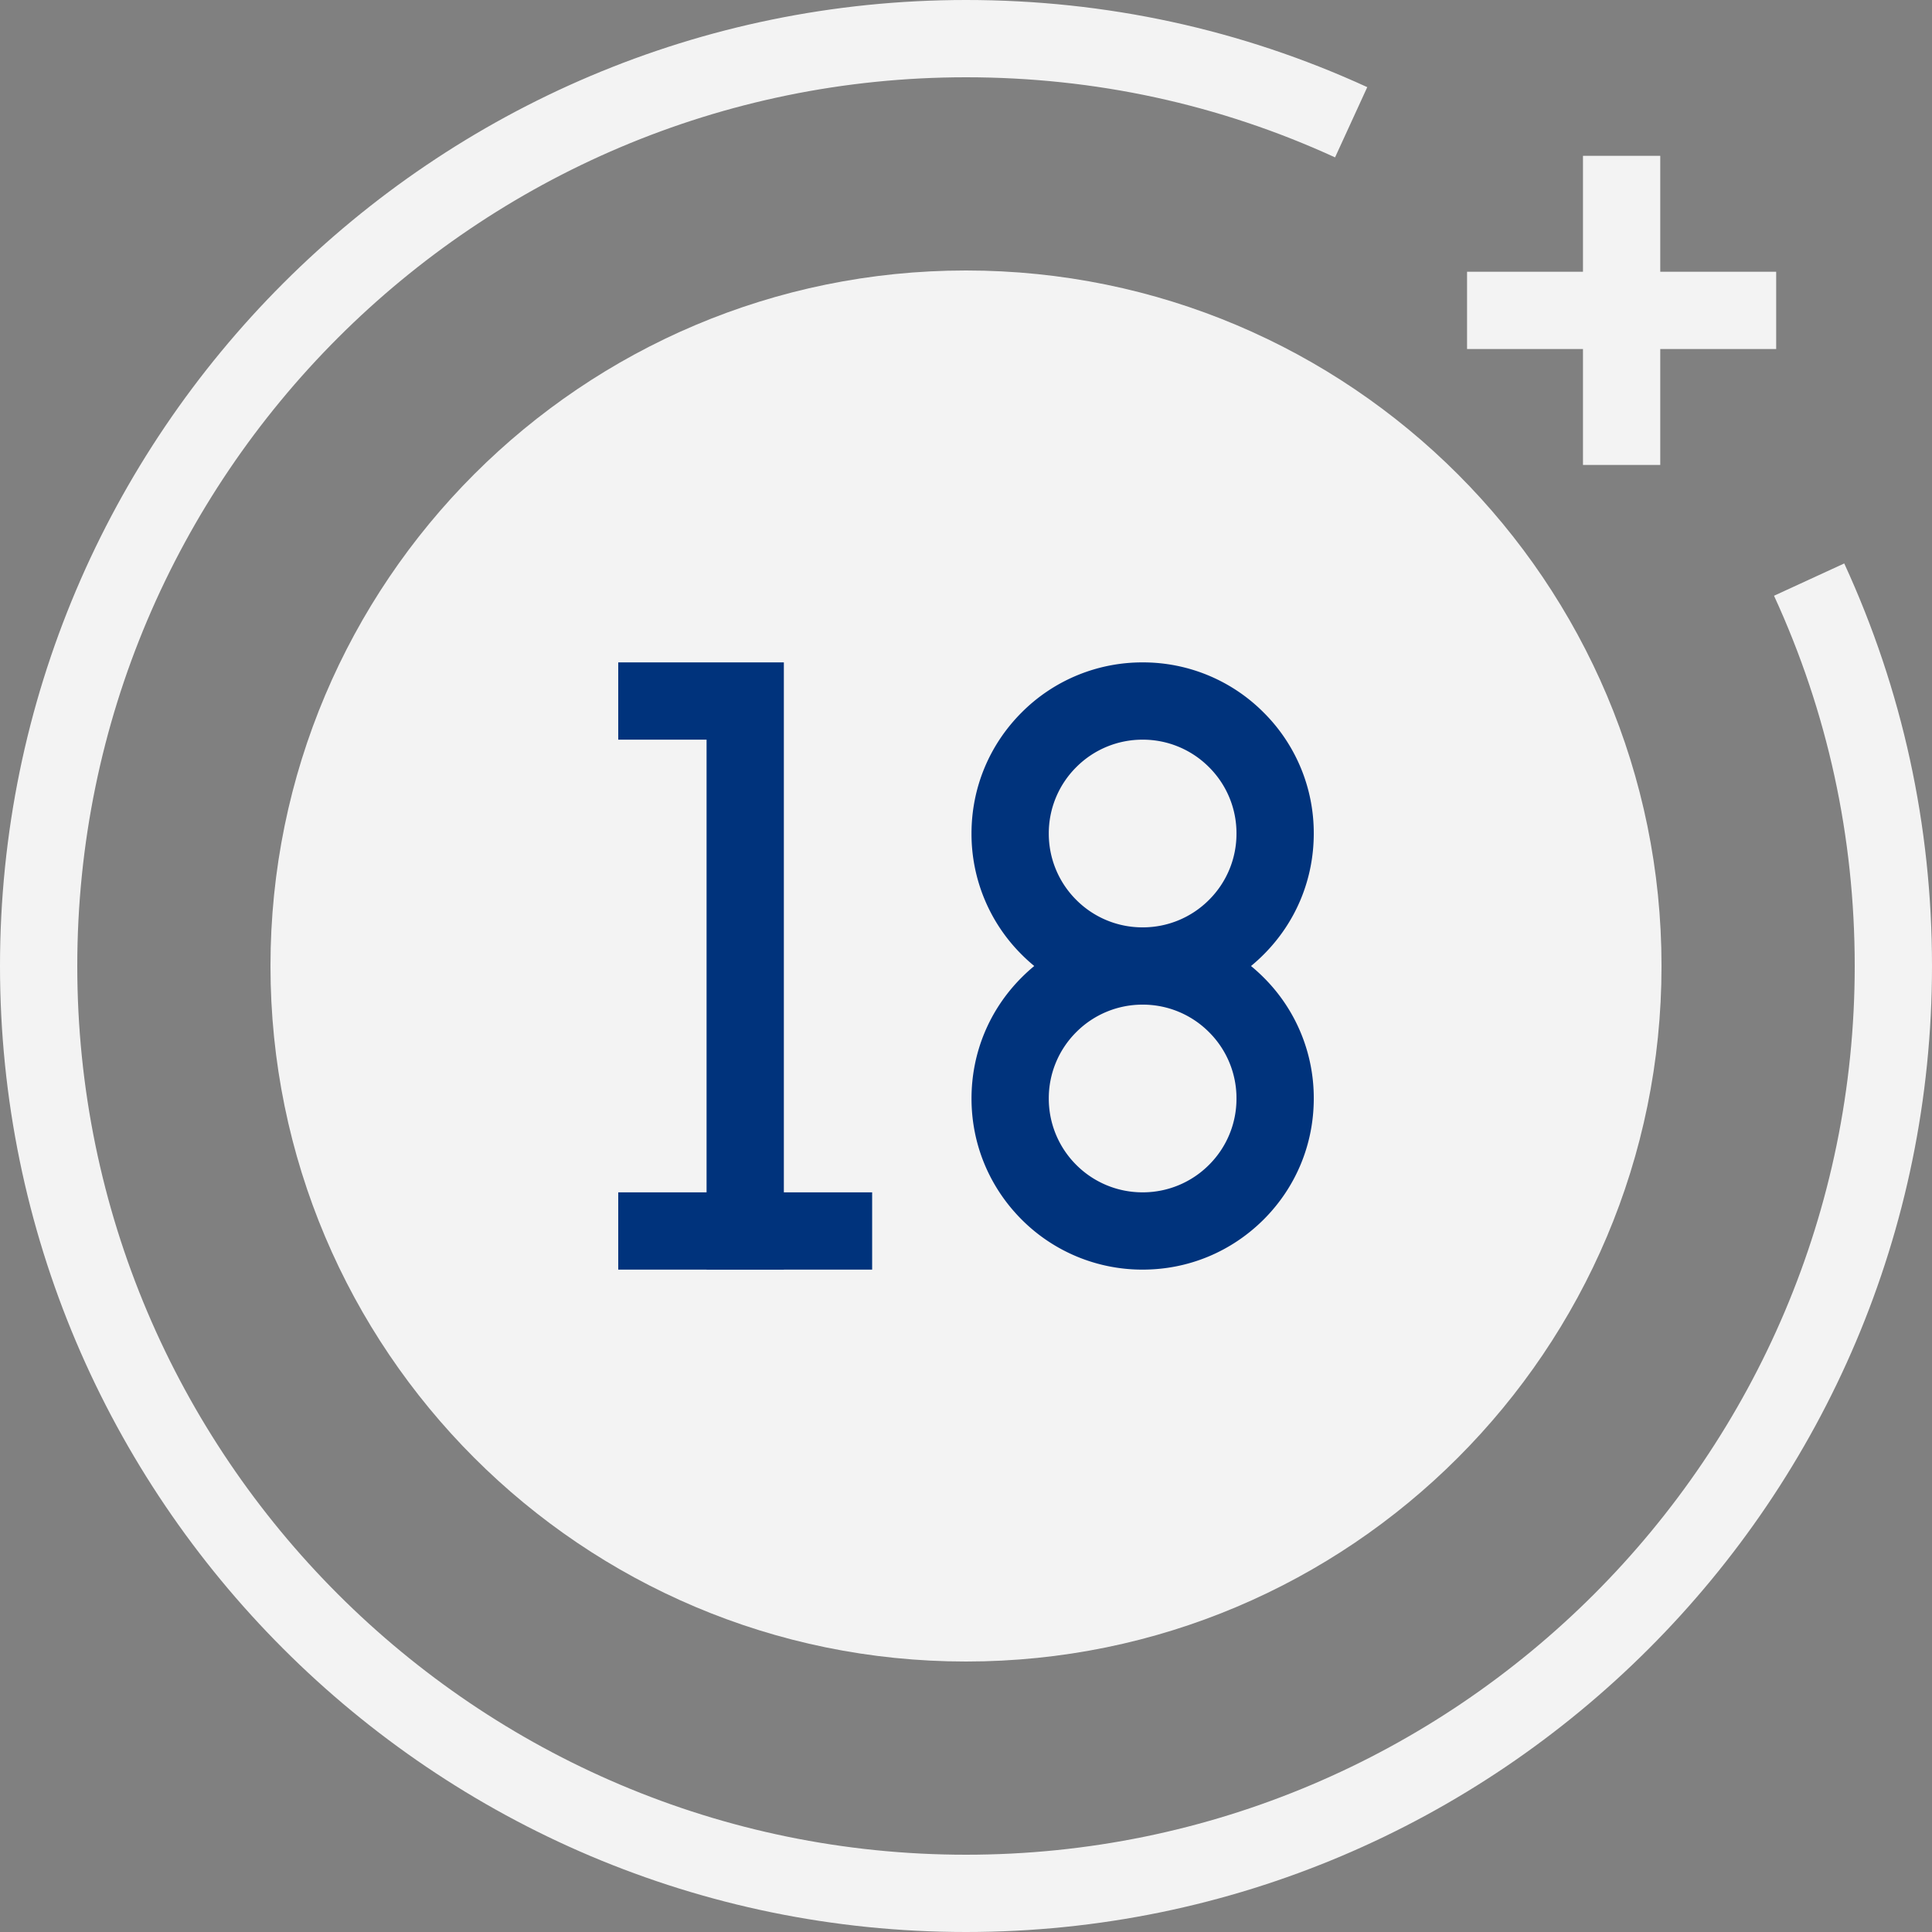 <svg xmlns="http://www.w3.org/2000/svg" viewBox="0 0 200 200"><rect x="0" y="0" width="200" height="200" fill="#808080" stroke="none"/><path fill="#f3f3f3" d="M100 200C44.859 200 0 155.141 0 100S44.859 0 100 0c14.51 0 28.484 3.034 41.539 9.021l-3.334 7.271C126.205 10.791 113.35 8 100 8 49.271 8 8 49.272 8 100c0 50.729 41.271 92 92 92s92-41.271 92-92c0-13.38-2.811-26.275-8.354-38.328l7.269-3.344C196.942 71.438 200 85.458 200 100c0 55.141-44.859 100-100 100z"/><path fill="#f3f3f3" d="M172 100c0 39.761-32.239 72-72 72s-72-32.239-72-72 32.239-72 72-72 72 32.239 72 72z"/><path fill="#00337C" d="M118.289 104a17.609 17.609 0 0 1-12.531-5.188 17.62 17.62 0 0 1-5.188-12.528c0-4.725 1.841-9.172 5.183-12.521a17.614 17.614 0 0 1 12.536-5.192 17.6 17.6 0 0 1 12.525 5.189A17.582 17.582 0 0 1 136 86.284c0 4.736-1.842 9.185-5.186 12.528A17.603 17.603 0 0 1 118.289 104zm0-27.43a9.661 9.661 0 0 0-6.877 2.849 9.66 9.66 0 0 0-2.842 6.865 9.67 9.67 0 0 0 2.846 6.874A9.66 9.66 0 0 0 118.289 96a9.658 9.658 0 0 0 6.87-2.847A9.652 9.652 0 0 0 128 86.284a9.643 9.643 0 0 0-2.841-6.865 9.655 9.655 0 0 0-6.87-2.849z"/><path fill="#00337C" d="M118.289 131.43a17.635 17.635 0 0 1-12.529-5.183c-3.349-3.359-5.189-7.807-5.189-12.531 0-4.729 1.841-9.175 5.183-12.522a17.615 17.615 0 0 1 12.536-5.193c4.729 0 9.177 1.844 12.525 5.19a17.58 17.58 0 0 1 5.186 12.525c0 4.734-1.842 9.183-5.186 12.526-3.357 3.347-7.804 5.188-12.526 5.188zm0-27.43a9.667 9.667 0 0 0-6.877 2.847 9.667 9.667 0 0 0-2.842 6.869 9.68 9.68 0 0 0 2.847 6.875 9.675 9.675 0 0 0 6.872 2.839 9.668 9.668 0 0 0 6.872-2.849 9.646 9.646 0 0 0 2.839-6.865 9.64 9.64 0 0 0-2.841-6.867 9.655 9.655 0 0 0-6.87-2.849z"/><g fill="#00337C"><path d="M81.144 131.43h-8V76.57H64v-8h17.144z"/><path d="M64 123.43h26.284v8H64z"/></g><g fill="#f3f3f3"><path d="M163.869 16.131h8v32h-8z"/><path d="M151.869 28.131h32v8h-32z"/></g></svg>